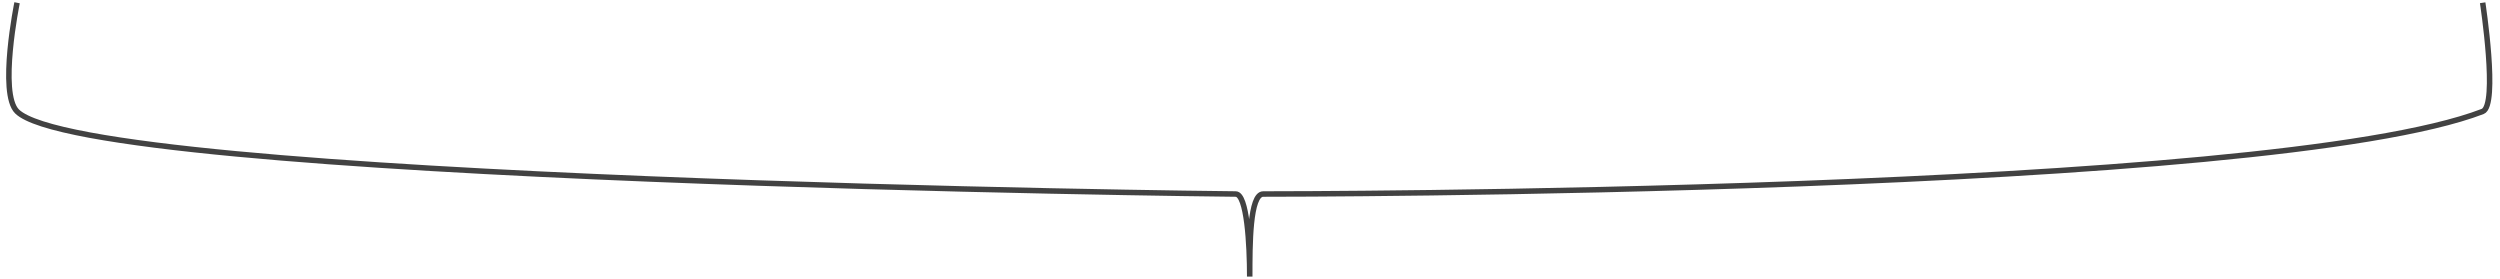 <?xml version="1.0" encoding="utf-8"?>
<!-- Generator: Adobe Illustrator 19.2.1, SVG Export Plug-In . SVG Version: 6.00 Build 0)  -->
<svg version="1.1" id="Layer_1" xmlns="http://www.w3.org/2000/svg" xmlns:xlink="http://www.w3.org/1999/xlink" x="0px" y="0px"
	 viewBox="0 0 908.4 101.5" style="enable-background:new 0 0 908.4 101.5;" xml:space="preserve">
<style type="text/css">
	.st0{fill:none;stroke:#424242;stroke-width:2;stroke-linejoin:bevel;stroke-miterlimit:10;}
</style>
<path class="st0" d="M902.1,1c0,0,5.7,37.3,0,39.5c-78,30-436.7,30-443.1,30c-4.9,0-4.9,18.5-4.9,30c0-11.6-1-30-5.1-30
	c-4.2,0-416.8-4.6-442.8-30C-0.5,33.9,6.2,1,6.2,1"/>
</svg>
